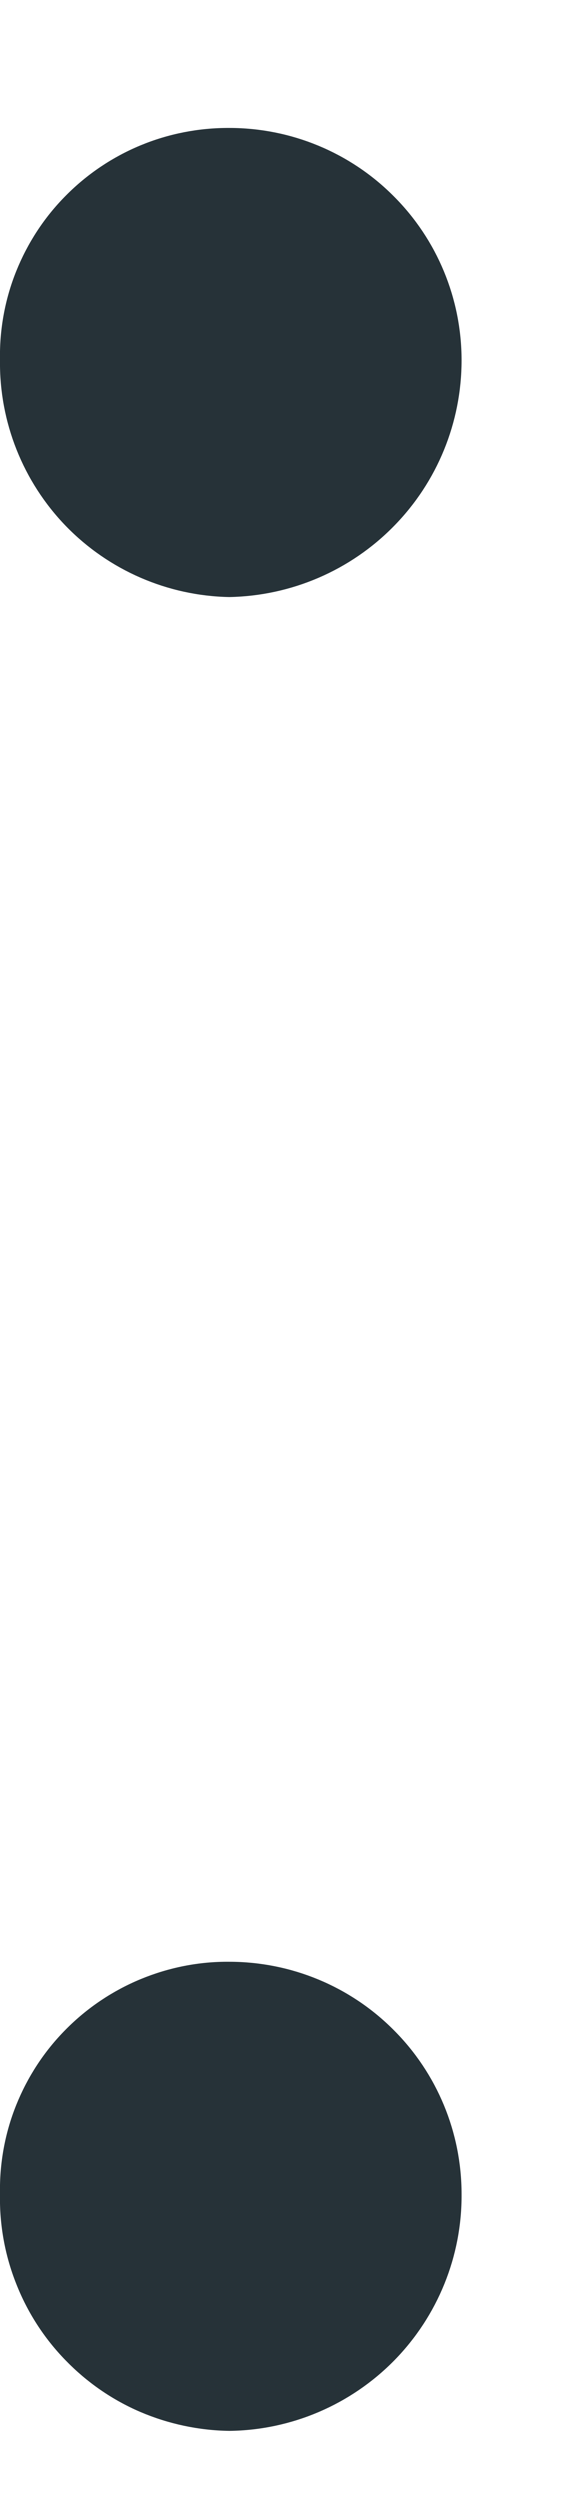<?xml version="1.0" encoding="UTF-8" standalone="no"?><svg width='4' height='17' viewBox='0 0 4 17' fill='none' xmlns='http://www.w3.org/2000/svg'>
<path d='M-1.41791e-05 2.45C-0.004 2.243 0.033 2.037 0.11 1.845C0.187 1.653 0.301 1.478 0.447 1.331C0.592 1.184 0.766 1.067 0.957 0.988C1.148 0.909 1.353 0.869 1.56 0.87C1.979 0.87 2.381 1.036 2.677 1.333C2.974 1.629 3.14 2.031 3.14 2.45C3.14 2.872 2.975 3.277 2.679 3.578C2.384 3.879 1.982 4.052 1.56 4.06C1.14 4.052 0.74 3.878 0.448 3.577C0.156 3.275 -0.005 2.87 -1.41791e-05 2.45ZM-1.41791e-05 14.92C-0.004 14.713 0.033 14.507 0.11 14.315C0.187 14.123 0.301 13.948 0.447 13.801C0.592 13.654 0.766 13.537 0.957 13.458C1.148 13.379 1.353 13.338 1.56 13.34C1.979 13.34 2.381 13.506 2.677 13.803C2.974 14.099 3.14 14.501 3.14 14.92C3.143 15.342 2.978 15.749 2.682 16.051C2.386 16.352 1.983 16.525 1.56 16.53C1.352 16.527 1.146 16.483 0.954 16.401C0.763 16.319 0.59 16.199 0.445 16.049C0.3 15.9 0.186 15.723 0.11 15.529C0.033 15.335 -0.004 15.128 -1.41791e-05 14.92Z' fill='#263238'/>
</svg>
